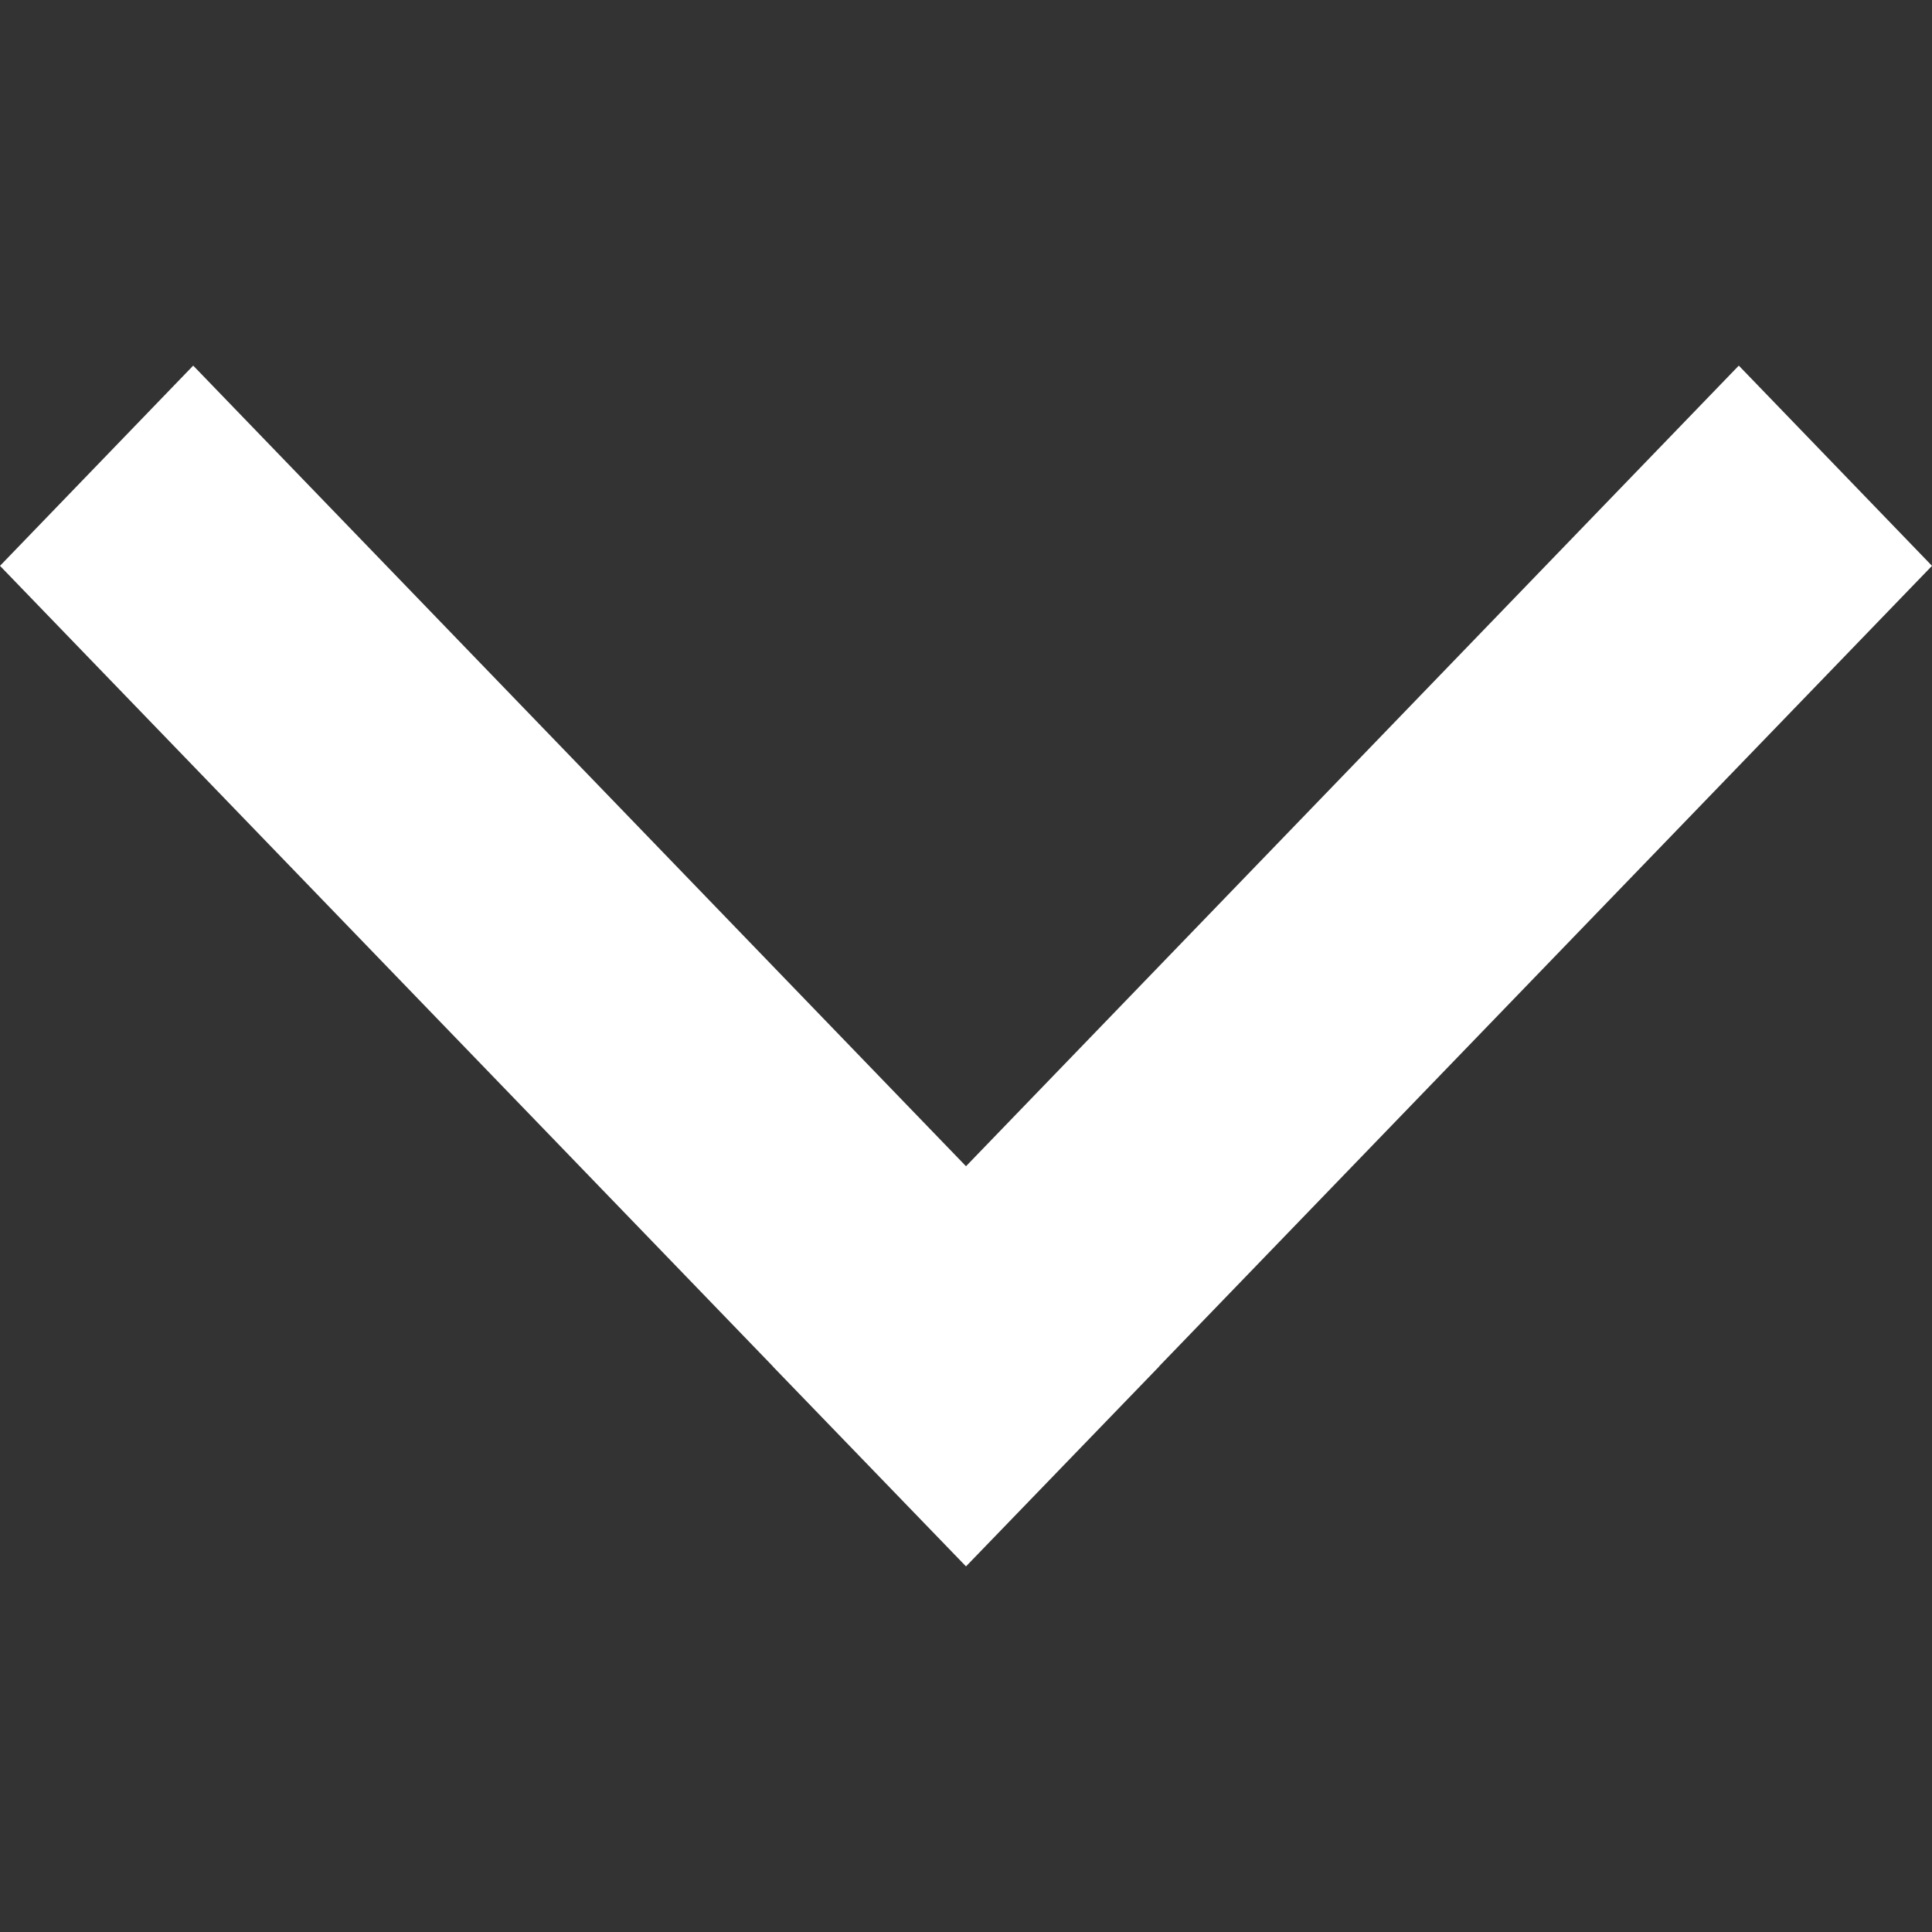 <svg xmlns="http://www.w3.org/2000/svg" viewBox="0 0 50 50"><rect x="0" y="0" width="50" height="50" fill="#333333" stroke="none"/><path fill="#FFF" d="M29.998 35.36l.002.003-5 5.175-5-5.175.002-.002L0 14.644l5-5.182 20 20.72 20-20.72 5 5.182z"/></svg>